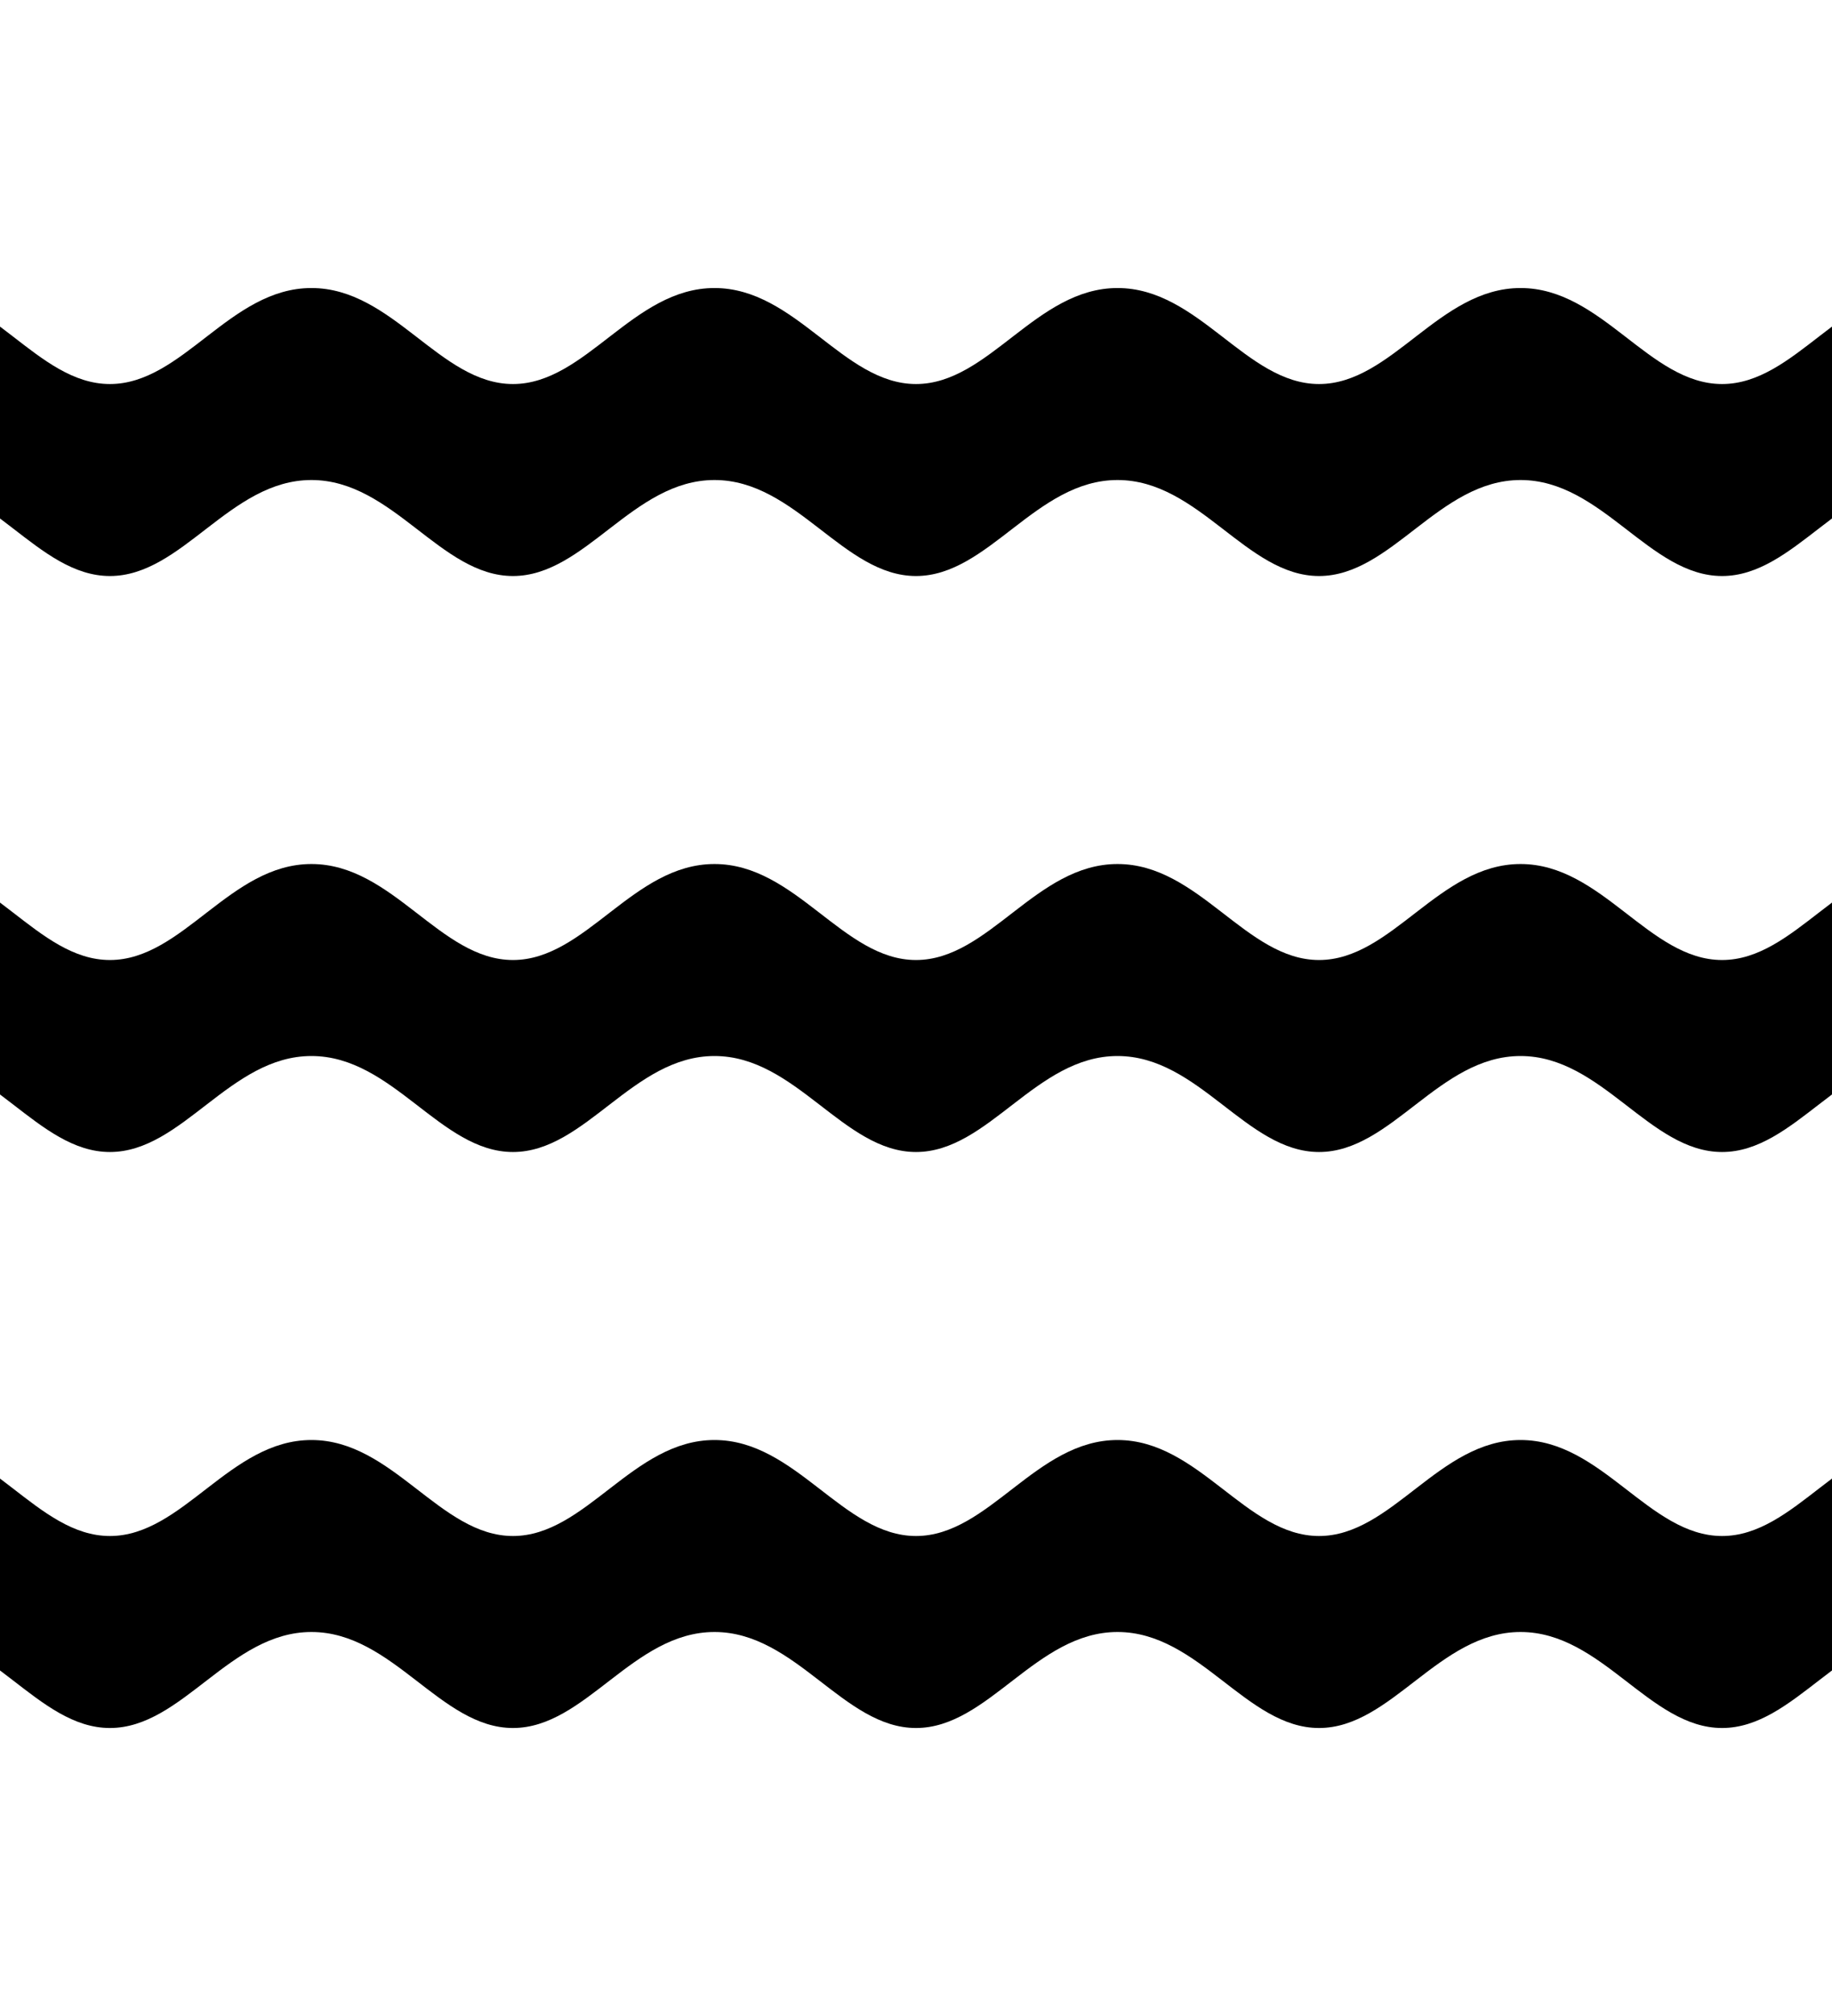 <?xml version="1.0" encoding="UTF-8" standalone="no"?>
<svg
   xmlns:dc="http://purl.org/dc/elements/1.1/"
   xmlns:cc="http://creativecommons.org/ns#"
   xmlns:rdf="http://www.w3.org/1999/02/22-rdf-syntax-ns#"
   xmlns:svg="http://www.w3.org/2000/svg"
   xmlns="http://www.w3.org/2000/svg"
   xmlns:sodipodi="http://sodipodi.sourceforge.net/DTD/sodipodi-0.dtd"
   xmlns:inkscape="http://www.inkscape.org/namespaces/inkscape"
   viewBox="0 0 100 110"
   version="1.1"
   id="svg23"
   sodipodi:docname="three.svg"
   inkscape:version="0.92.4 (5da689c313, 2019-01-14)">
  <defs
     id="defs27" />
  <sodipodi:namedview
     pagecolor="#ffffff"
     bordercolor="#666666"
     borderopacity="1"
     objecttolerance="10"
     gridtolerance="10"
     guidetolerance="10"
     inkscape:pageopacity="0"
     inkscape:pageshadow="2"
     inkscape:window-width="1920"
     inkscape:window-height="1020"
     id="namedview25"
     showgrid="false"
     inkscape:zoom="4.2909091"
     inkscape:cx="10.391784"
     inkscape:cy="79.793473"
     inkscape:window-x="0"
     inkscape:window-y="0"
     inkscape:window-maximized="1"
     inkscape:current-layer="svg23"
     inkscape:snap-bbox="true"
     inkscape:bbox-paths="true"
     inkscape:bbox-nodes="true" />
  <path
     style="opacity:1;vector-effect:none;fill:#000000;fill-opacity:1;fill-rule:nonzero;stroke:none;stroke-width:0.177;stroke-linecap:round;stroke-linejoin:round;stroke-miterlimit:4;stroke-dasharray:none;stroke-dashoffset:0;stroke-opacity:1;paint-order:markers stroke fill"
     d="m -5,15.716 v 10.476 c 4.45,0 7.038,5.238 11,5.238 3.962,0 6.55,-5.238 11,-5.238 4.45,0 7.038,5.238 11,5.238 3.962,0 6.55,-5.238 11,-5.238 4.45,0 7.038,5.238 11,5.238 3.962,0 6.55,-5.238 11,-5.238 4.45,0 7.038,5.238 11,5.238 3.962,0 6.55,-5.238 11,-5.238 4.45,0 7.038,5.238 11,5.238 3.962,0 6.55,-5.238 11,-5.238 V 15.716 c -4.45,0 -7.015,5.238 -11,5.238 -3.985,0 -6.55,-5.238 -11,-5.238 -4.45,0 -7.015,5.238 -11,5.238 -3.985,0 -6.55,-5.238 -11,-5.238 -4.45,0 -7.015,5.238 -11,5.238 -3.985,0 -6.55,-5.238 -11,-5.238 -4.45,0 -7.015,5.238 -11,5.238 -3.985,0 -6.55,-5.238 -11,-5.238 -4.45,0 -7.015,5.238 -11,5.238 -3.985,0 -6.55,-5.238 -11,-5.238 z"
     id="rect819-5-8-0-64"
     inkscape:connector-curvature="0" />
  <path
     style="opacity:1;vector-effect:none;fill:#000000;fill-opacity:1;fill-rule:nonzero;stroke:none;stroke-width:0.177;stroke-linecap:round;stroke-linejoin:round;stroke-miterlimit:4;stroke-dasharray:none;stroke-dashoffset:0;stroke-opacity:1;paint-order:markers stroke fill"
     d="m -5,47.144 v 10.476 c 4.45,0 7.038,5.238 11,5.238 3.962,0 6.55,-5.238 11,-5.238 4.45,0 7.038,5.238 11,5.238 3.962,0 6.55,-5.238 11,-5.238 4.45,0 7.038,5.238 11,5.238 3.962,0 6.55,-5.238 11,-5.238 4.45,0 7.038,5.238 11,5.238 3.962,0 6.55,-5.238 11,-5.238 4.45,0 7.038,5.238 11,5.238 3.962,0 6.55,-5.238 11,-5.238 V 47.144 c -4.45,0 -7.015,5.238 -11,5.238 -3.985,0 -6.55,-5.238 -11,-5.238 -4.45,0 -7.015,5.238 -11,5.238 -3.985,0 -6.55,-5.238 -11,-5.238 -4.45,0 -7.015,5.238 -11,5.238 -3.985,0 -6.55,-5.238 -11,-5.238 -4.45,0 -7.015,5.238 -11,5.238 -3.985,0 -6.55,-5.238 -11,-5.238 -4.45,0 -7.015,5.238 -11,5.238 -3.985,0 -6.55,-5.238 -11,-5.238 z"
     id="rect819-5-8-0-64-6"
     inkscape:connector-curvature="0" />
  <path
     style="opacity:1;vector-effect:none;fill:#000000;fill-opacity:1;fill-rule:nonzero;stroke:none;stroke-width:0.177;stroke-linecap:round;stroke-linejoin:round;stroke-miterlimit:4;stroke-dasharray:none;stroke-dashoffset:0;stroke-opacity:1;paint-order:markers stroke fill"
     d="m -5,78.572 v 10.476 c 4.45,0 7.038,5.238 11,5.238 3.962,0 6.55,-5.238 11,-5.238 4.45,0 7.038,5.238 11,5.238 3.962,0 6.55,-5.238 11,-5.238 4.45,0 7.038,5.238 11,5.238 3.962,0 6.55,-5.238 11,-5.238 4.45,0 7.038,5.238 11,5.238 3.962,0 6.55,-5.238 11,-5.238 4.45,0 7.038,5.238 11,5.238 3.962,0 6.55,-5.238 11,-5.238 V 78.572 c -4.45,0 -7.015,5.238 -11,5.238 -3.985,0 -6.55,-5.238 -11,-5.238 -4.45,0 -7.015,5.238 -11,5.238 -3.985,0 -6.55,-5.238 -11,-5.238 -4.45,0 -7.015,5.238 -11,5.238 -3.985,0 -6.55,-5.238 -11,-5.238 -4.45,0 -7.015,5.238 -11,5.238 -3.985,0 -6.55,-5.238 -11,-5.238 -4.45,0 -7.015,5.238 -11,5.238 -3.985,0 -6.55,-5.238 -11,-5.238 z"
     id="rect819-5-8-0-64-6-0"
     inkscape:connector-curvature="0" />
</svg>
